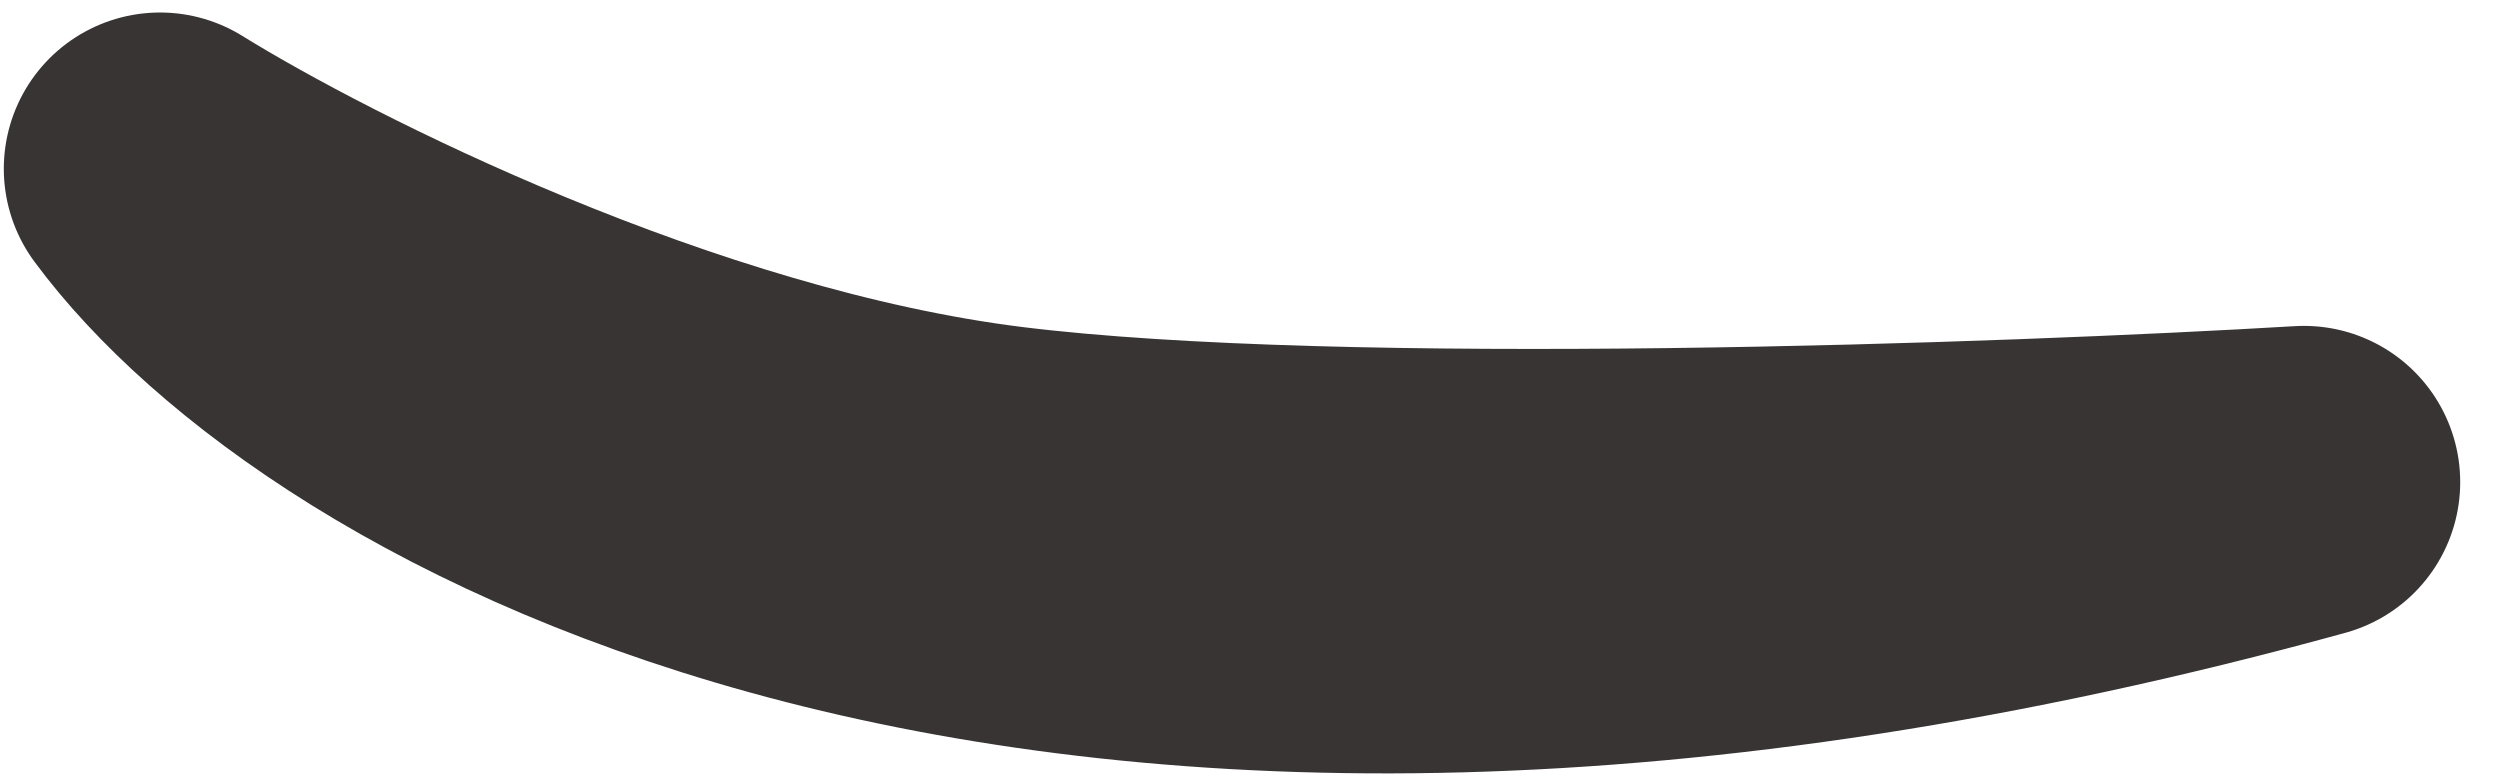 <svg width="48" height="15" viewBox="0 0 48 15" fill="none" xmlns="http://www.w3.org/2000/svg">
<path d="M19.268 9.257C12.79 8.455 5.772 4.912 3.073 3.24C6.625 8.048 19.831 15.982 44.236 9.257C38.612 9.591 25.746 10.059 19.268 9.257Z" stroke="#383434" stroke-width="6" stroke-linecap="round" stroke-linejoin="round"/>
</svg>
